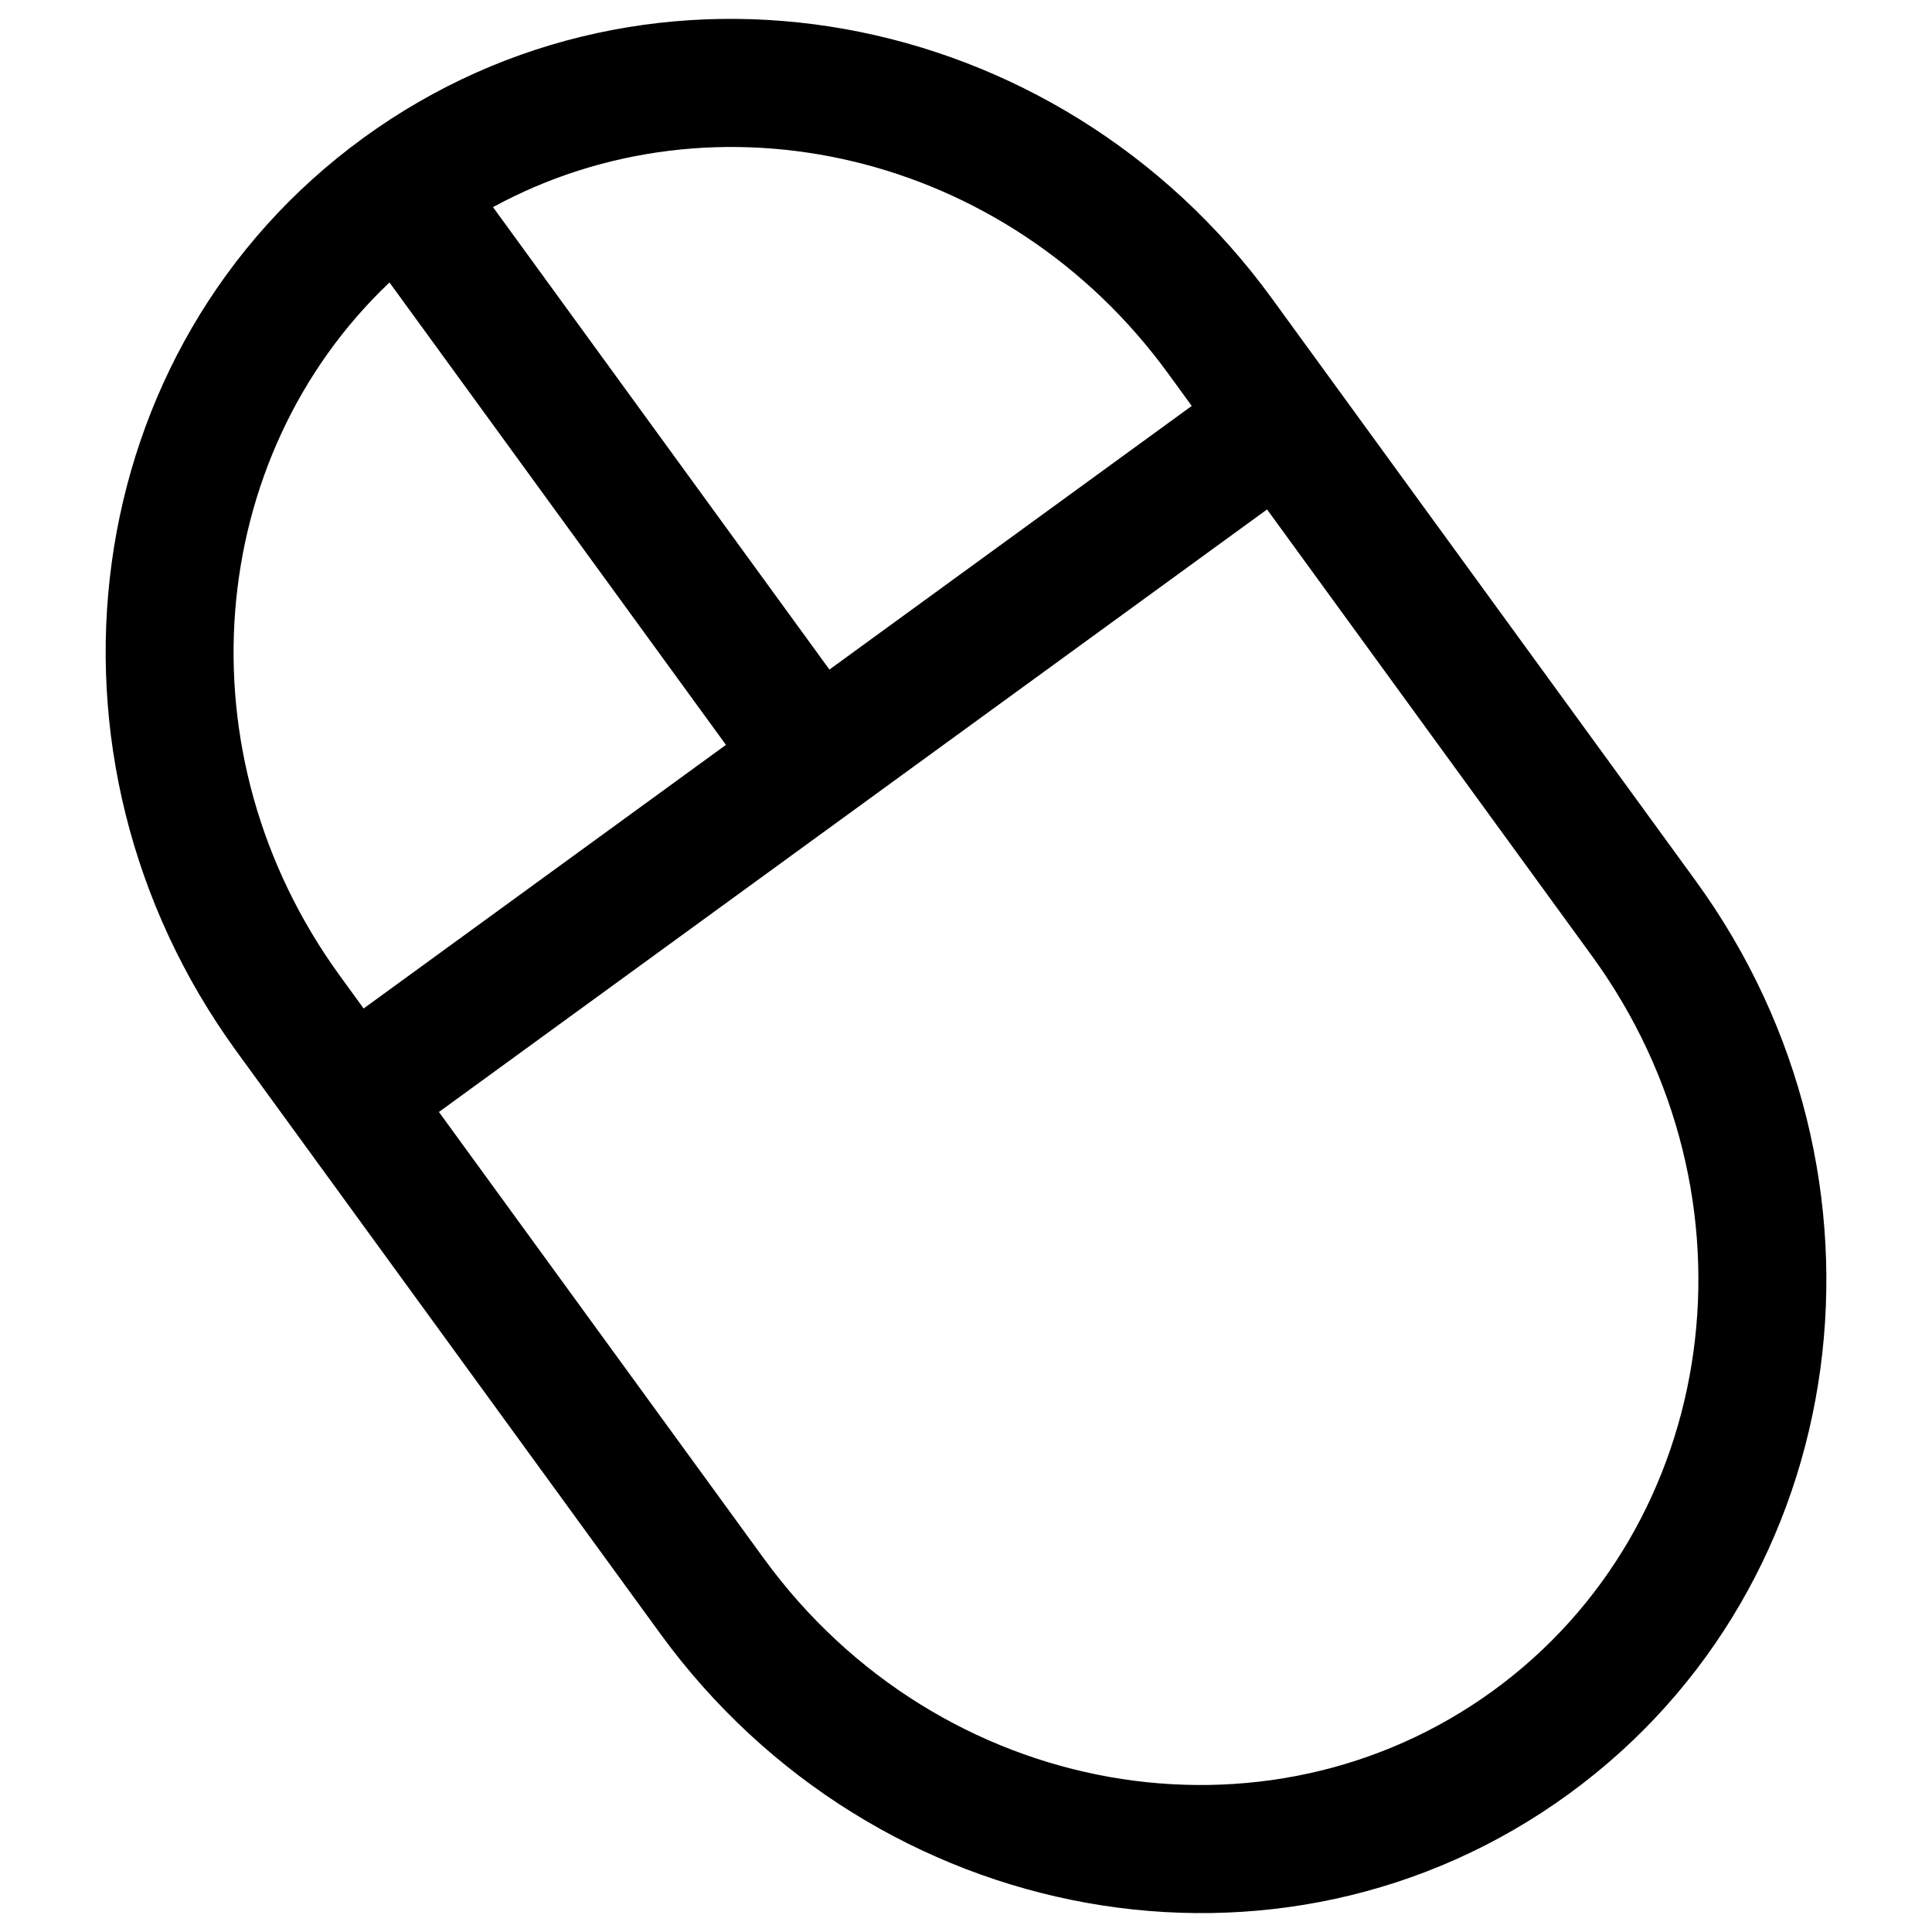 <svg xmlns="http://www.w3.org/2000/svg" fill="currentColor" viewBox="0 0 64 64">
    <path d="M7.839 34.833c-7.104-9.763-5.332-23.33 4.2-30.266C21.572-2.369 35.03.123 42.13 9.882L56.166 29.17c7.098 9.755 5.329 23.325-4.204 30.262-9.533 6.936-22.989 4.444-30.09-5.315L7.841 34.836Zm5.063-25.476c-6.079 5.766-7.006 15.598-1.634 22.98l.778 1.07 12.002-8.732zm3.43-2.495L27.476 22.18l12.002-8.733-.781-1.073c-5.37-7.38-15.01-9.522-22.367-5.512m25.643 10.014L14.54 36.836l10.762 14.79c5.818 7.997 16.653 9.842 24.163 4.378 7.51-5.465 9.088-16.342 3.267-24.342z"/>
</svg>
